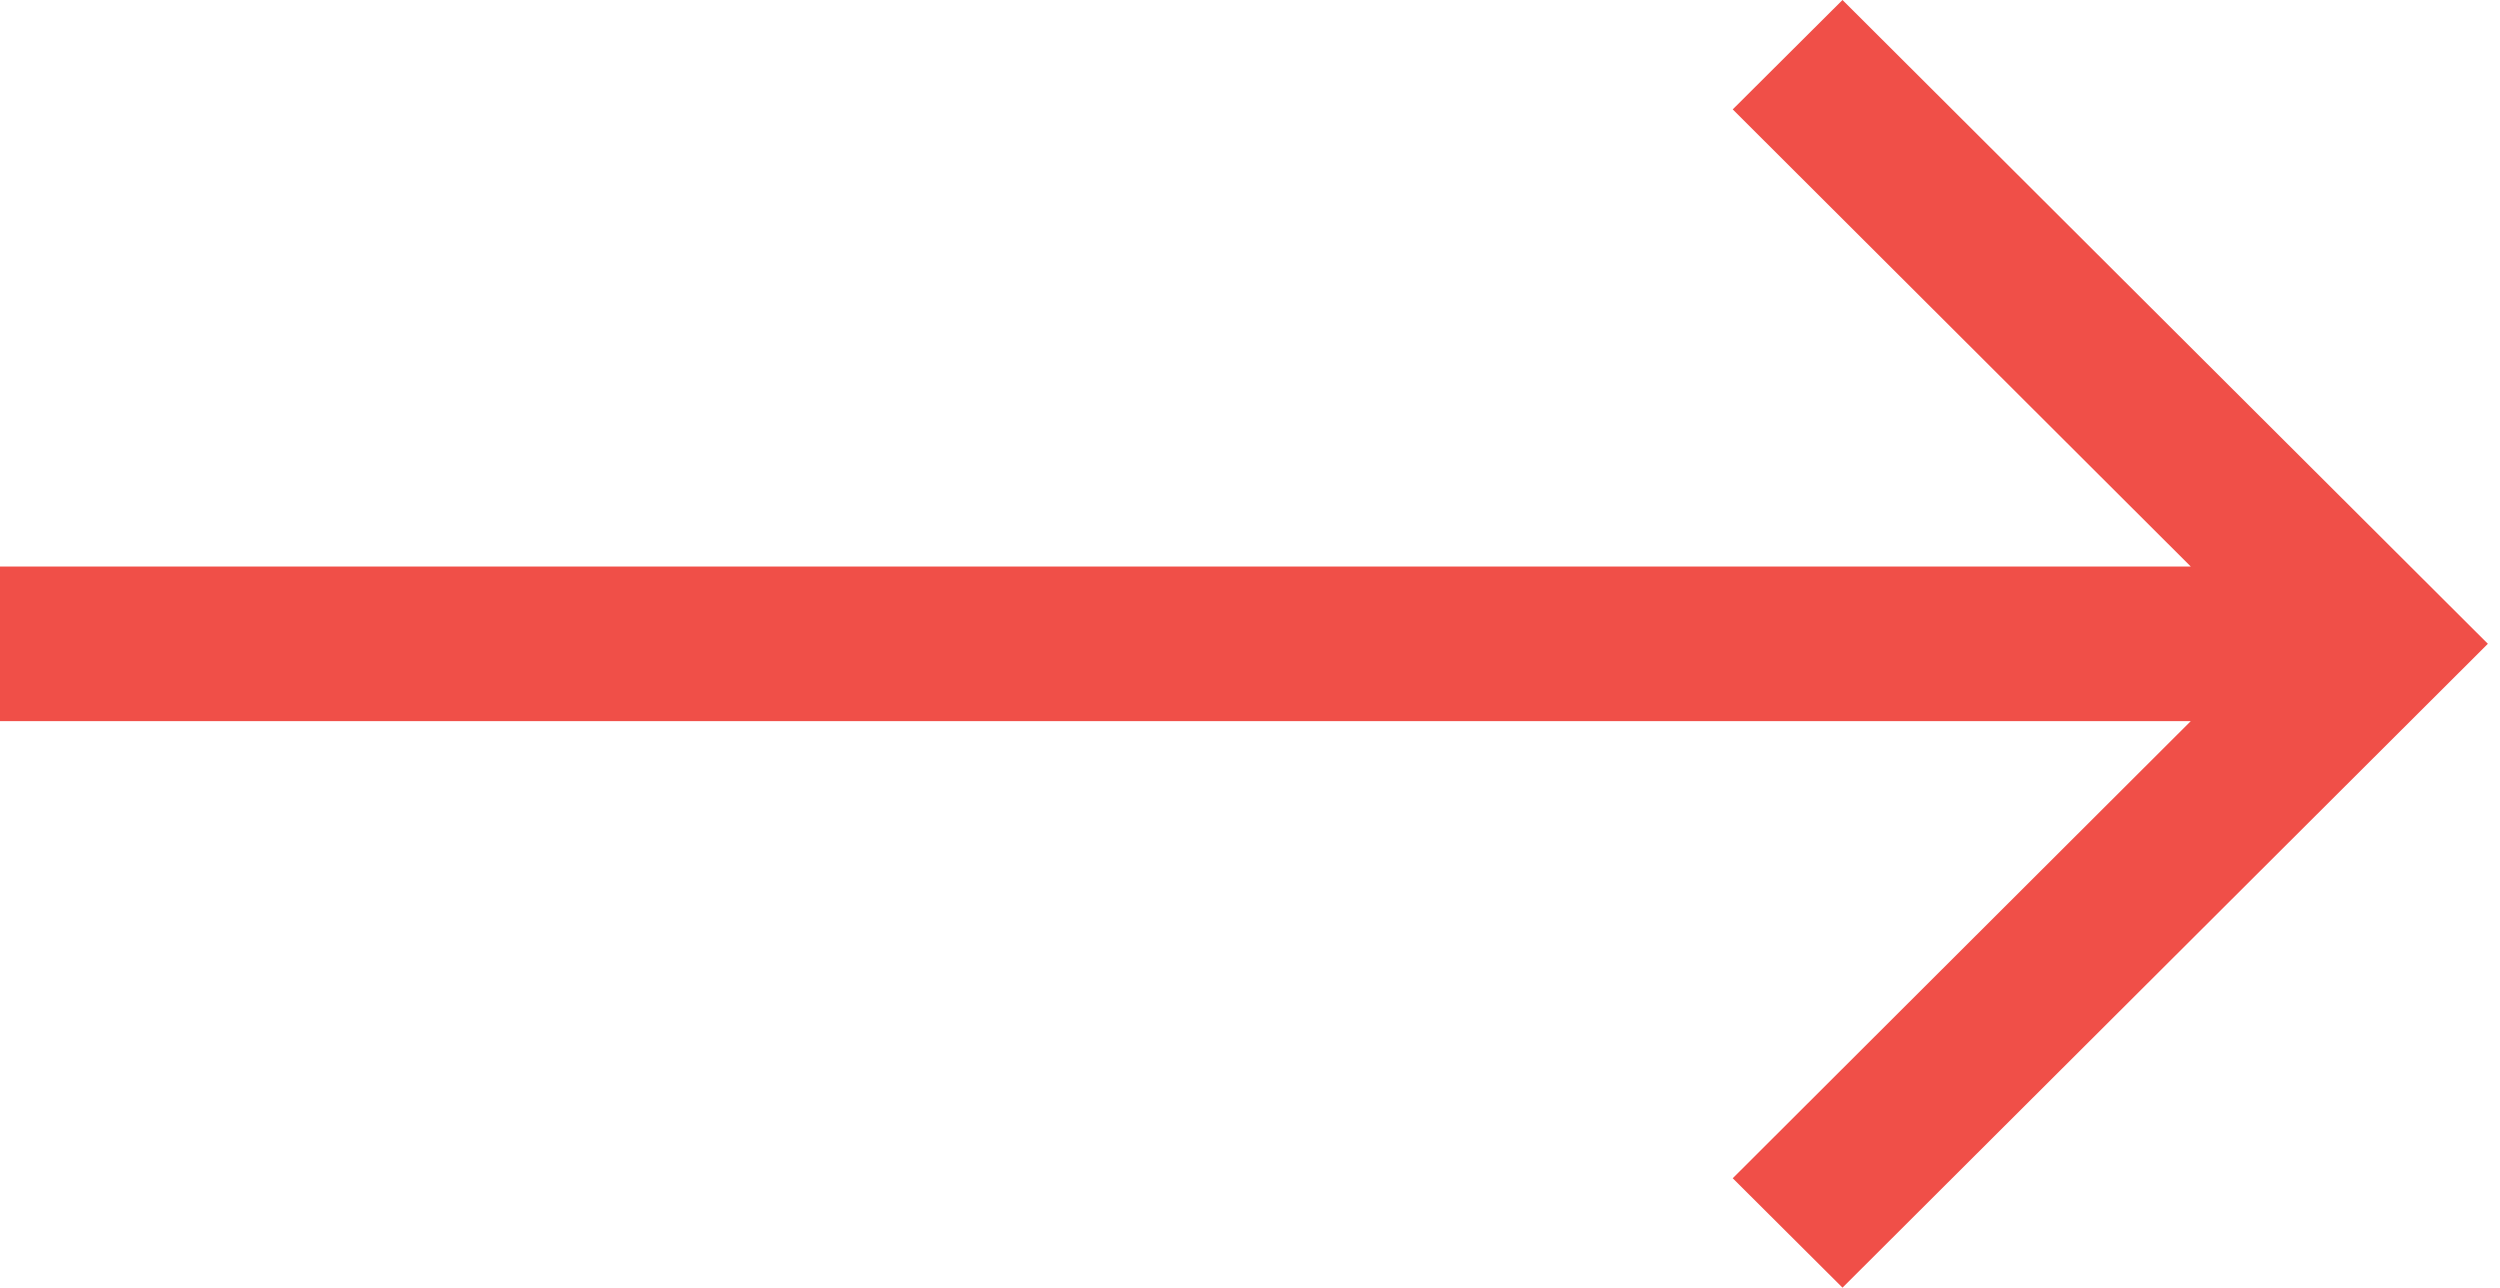 <svg width="33" height="17" viewBox="0 0 33 17" fill="none" xmlns="http://www.w3.org/2000/svg">
<path d="M22.872 1.444L24.321 0L32.84 8.498L24.321 16.997L22.872 15.553L28.918 9.519H0V7.478H28.918L22.872 1.444Z" fill="#F04F48"/>
</svg>
